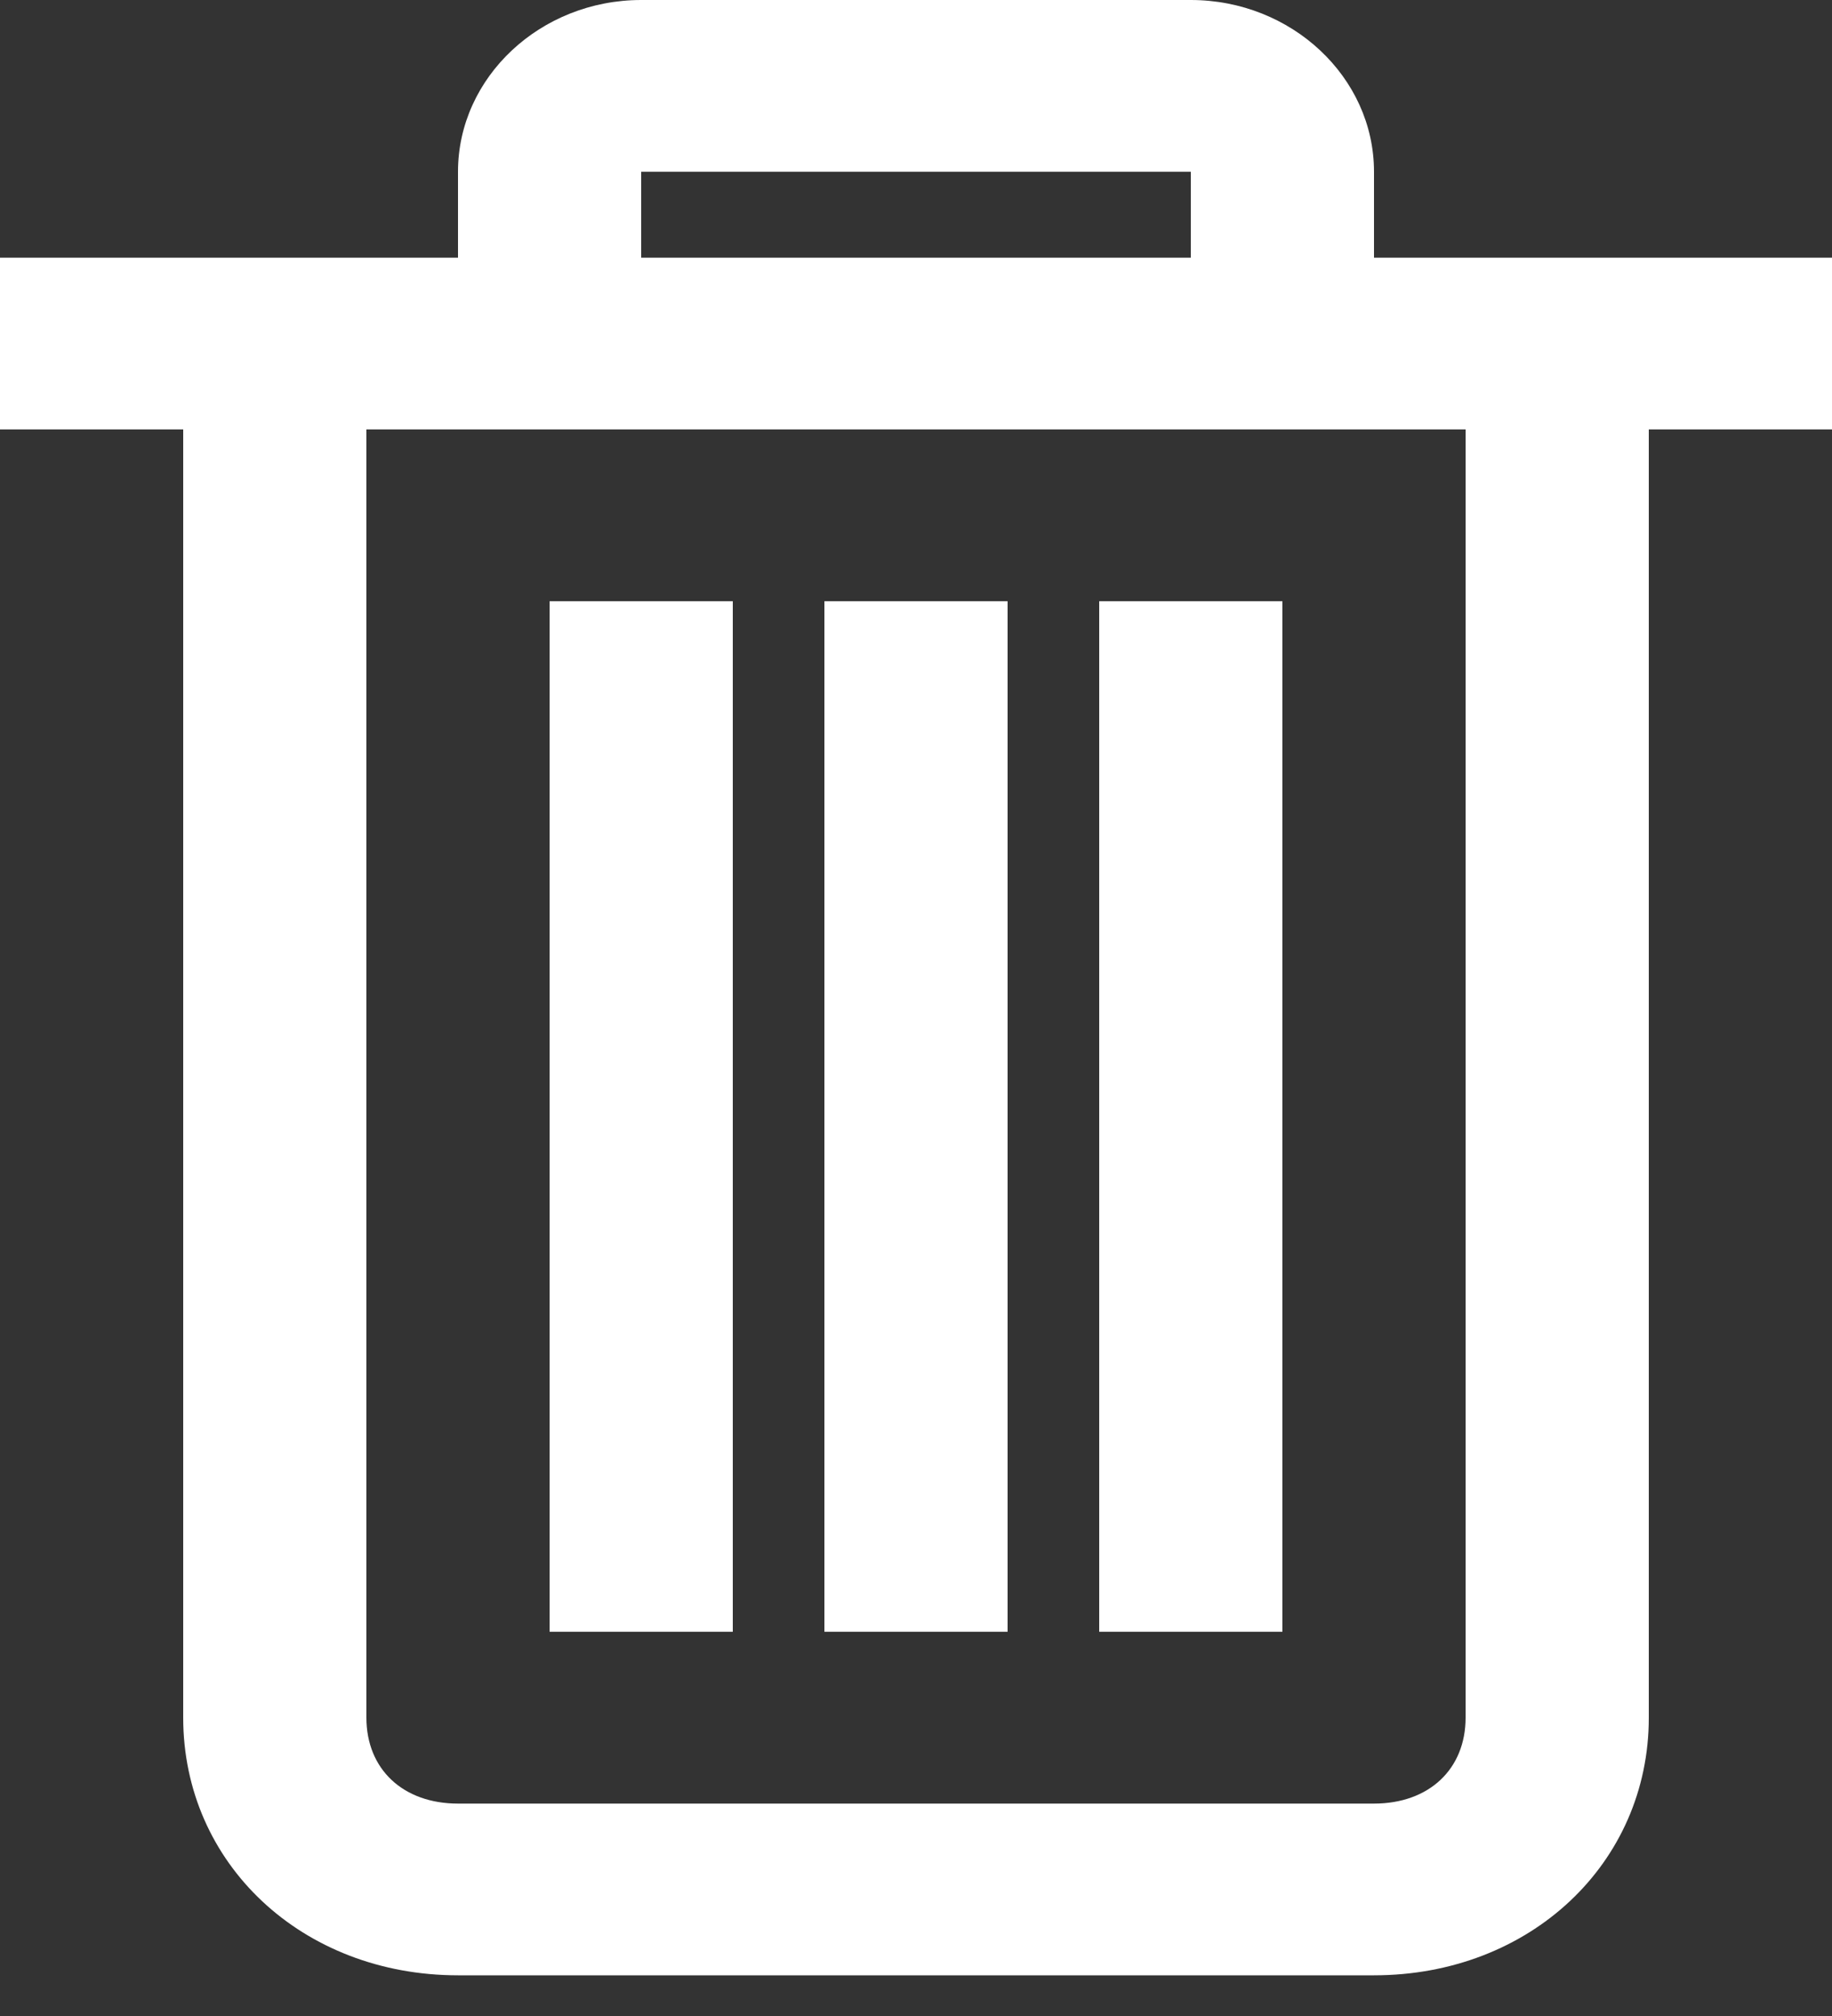 <svg width="20" height="22" viewBox="0 0 20 22" fill="none" xmlns="http://www.w3.org/2000/svg">
<rect x="0" y="0" width="20" height="22" fill="#333333" stroke="none"/>
<path d="M2 18.744C2 20.338 3.3 21.556 5 21.556H15C16.7 21.556 18 20.338 18 18.744V4.686H20V2.812H15V1.874C15 0.843 14.1 0 13 0H7C5.9 0 5 0.843 5 1.874V2.812H0V4.686H2V18.744ZM7 1.874H13V2.812H7V1.874ZM16 4.686V18.744C16 19.307 15.6 19.682 15 19.682H5C4.4 19.682 4 19.307 4 18.744V4.686H16Z" fill="white"/>
<path d="M11 6.561H9V17.807H11V6.561Z" fill="white"/>
<path d="M8 6.561H6V17.807H8V6.561Z" fill="white"/>
<path d="M14 6.561H12V17.807H14V6.561Z" fill="white"/>
</svg>
